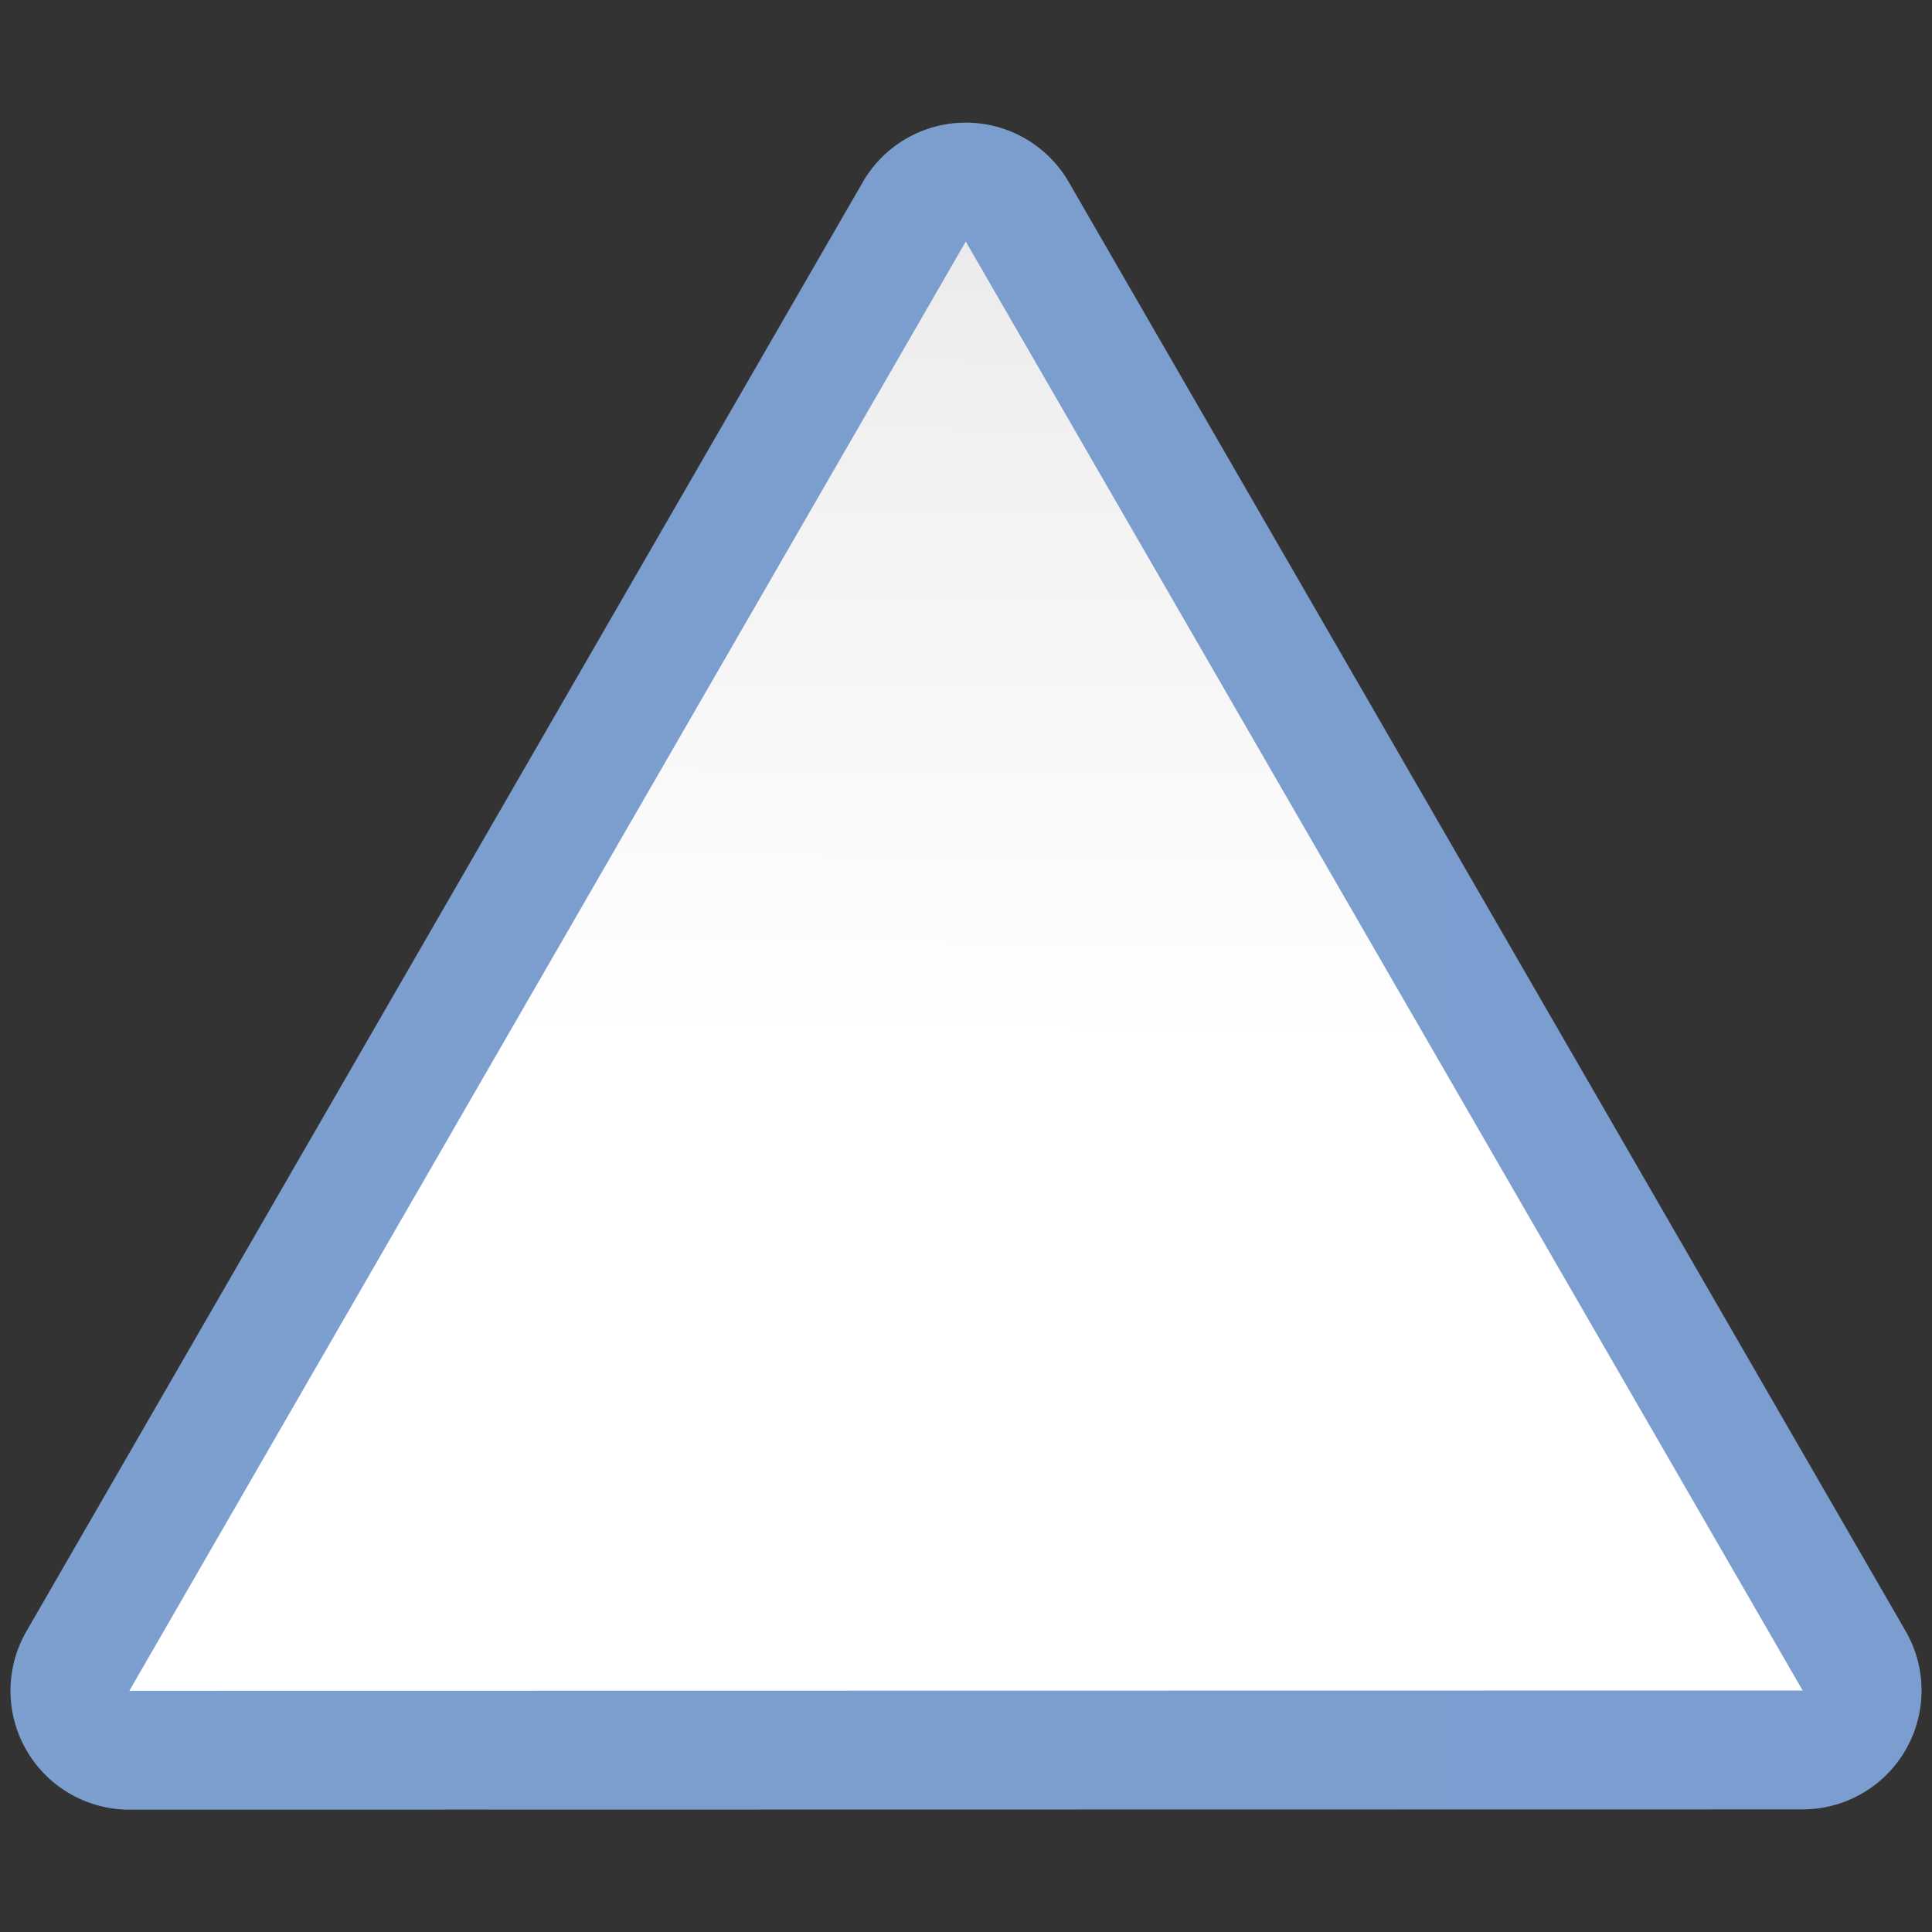 <svg height="16" viewBox="0 0 16 16" width="16" xmlns="http://www.w3.org/2000/svg" xmlns:xlink="http://www.w3.org/1999/xlink"><rect x="0" y="0" width="16" height="16" fill="#333333" stroke="none"/><linearGradient id="a" gradientUnits="userSpaceOnUse" x1=".694" x2="127.307" y1="64.009" y2="64.009"><stop offset="0" stop-color="#7c9fcf"/><stop offset=".5" stop-color="#7c9ece"/><stop offset="1" stop-color="#7b9dcf"/></linearGradient><linearGradient id="b" gradientUnits="userSpaceOnUse" x1="64" x2="64.276" y1="128" y2="1.783"><stop offset="0" stop-color="#fff"/><stop offset=".464" stop-color="#fff"/><stop offset=".781" stop-color="#f1f1f1"/><stop offset=".906" stop-color="#eaeaea"/><stop offset="1" stop-color="#dfdfdf"/></linearGradient><g transform="scale(.125)"><path d="m64.354 8.133a7.878 7.878 0 0 0 -7.191 3.93l-55.414 96.018a7.878 7.878 0 0 0 6.824 11.814l110.859-.018a7.878 7.878 0 0 0 6.82-11.816l-55.445-96a7.878 7.878 0 0 0 -6.453-3.928z" fill="url(#a)"/><path d="m119.431 112-110.861.018 55.415-96.017z" fill="url(#b)"/></g></svg>